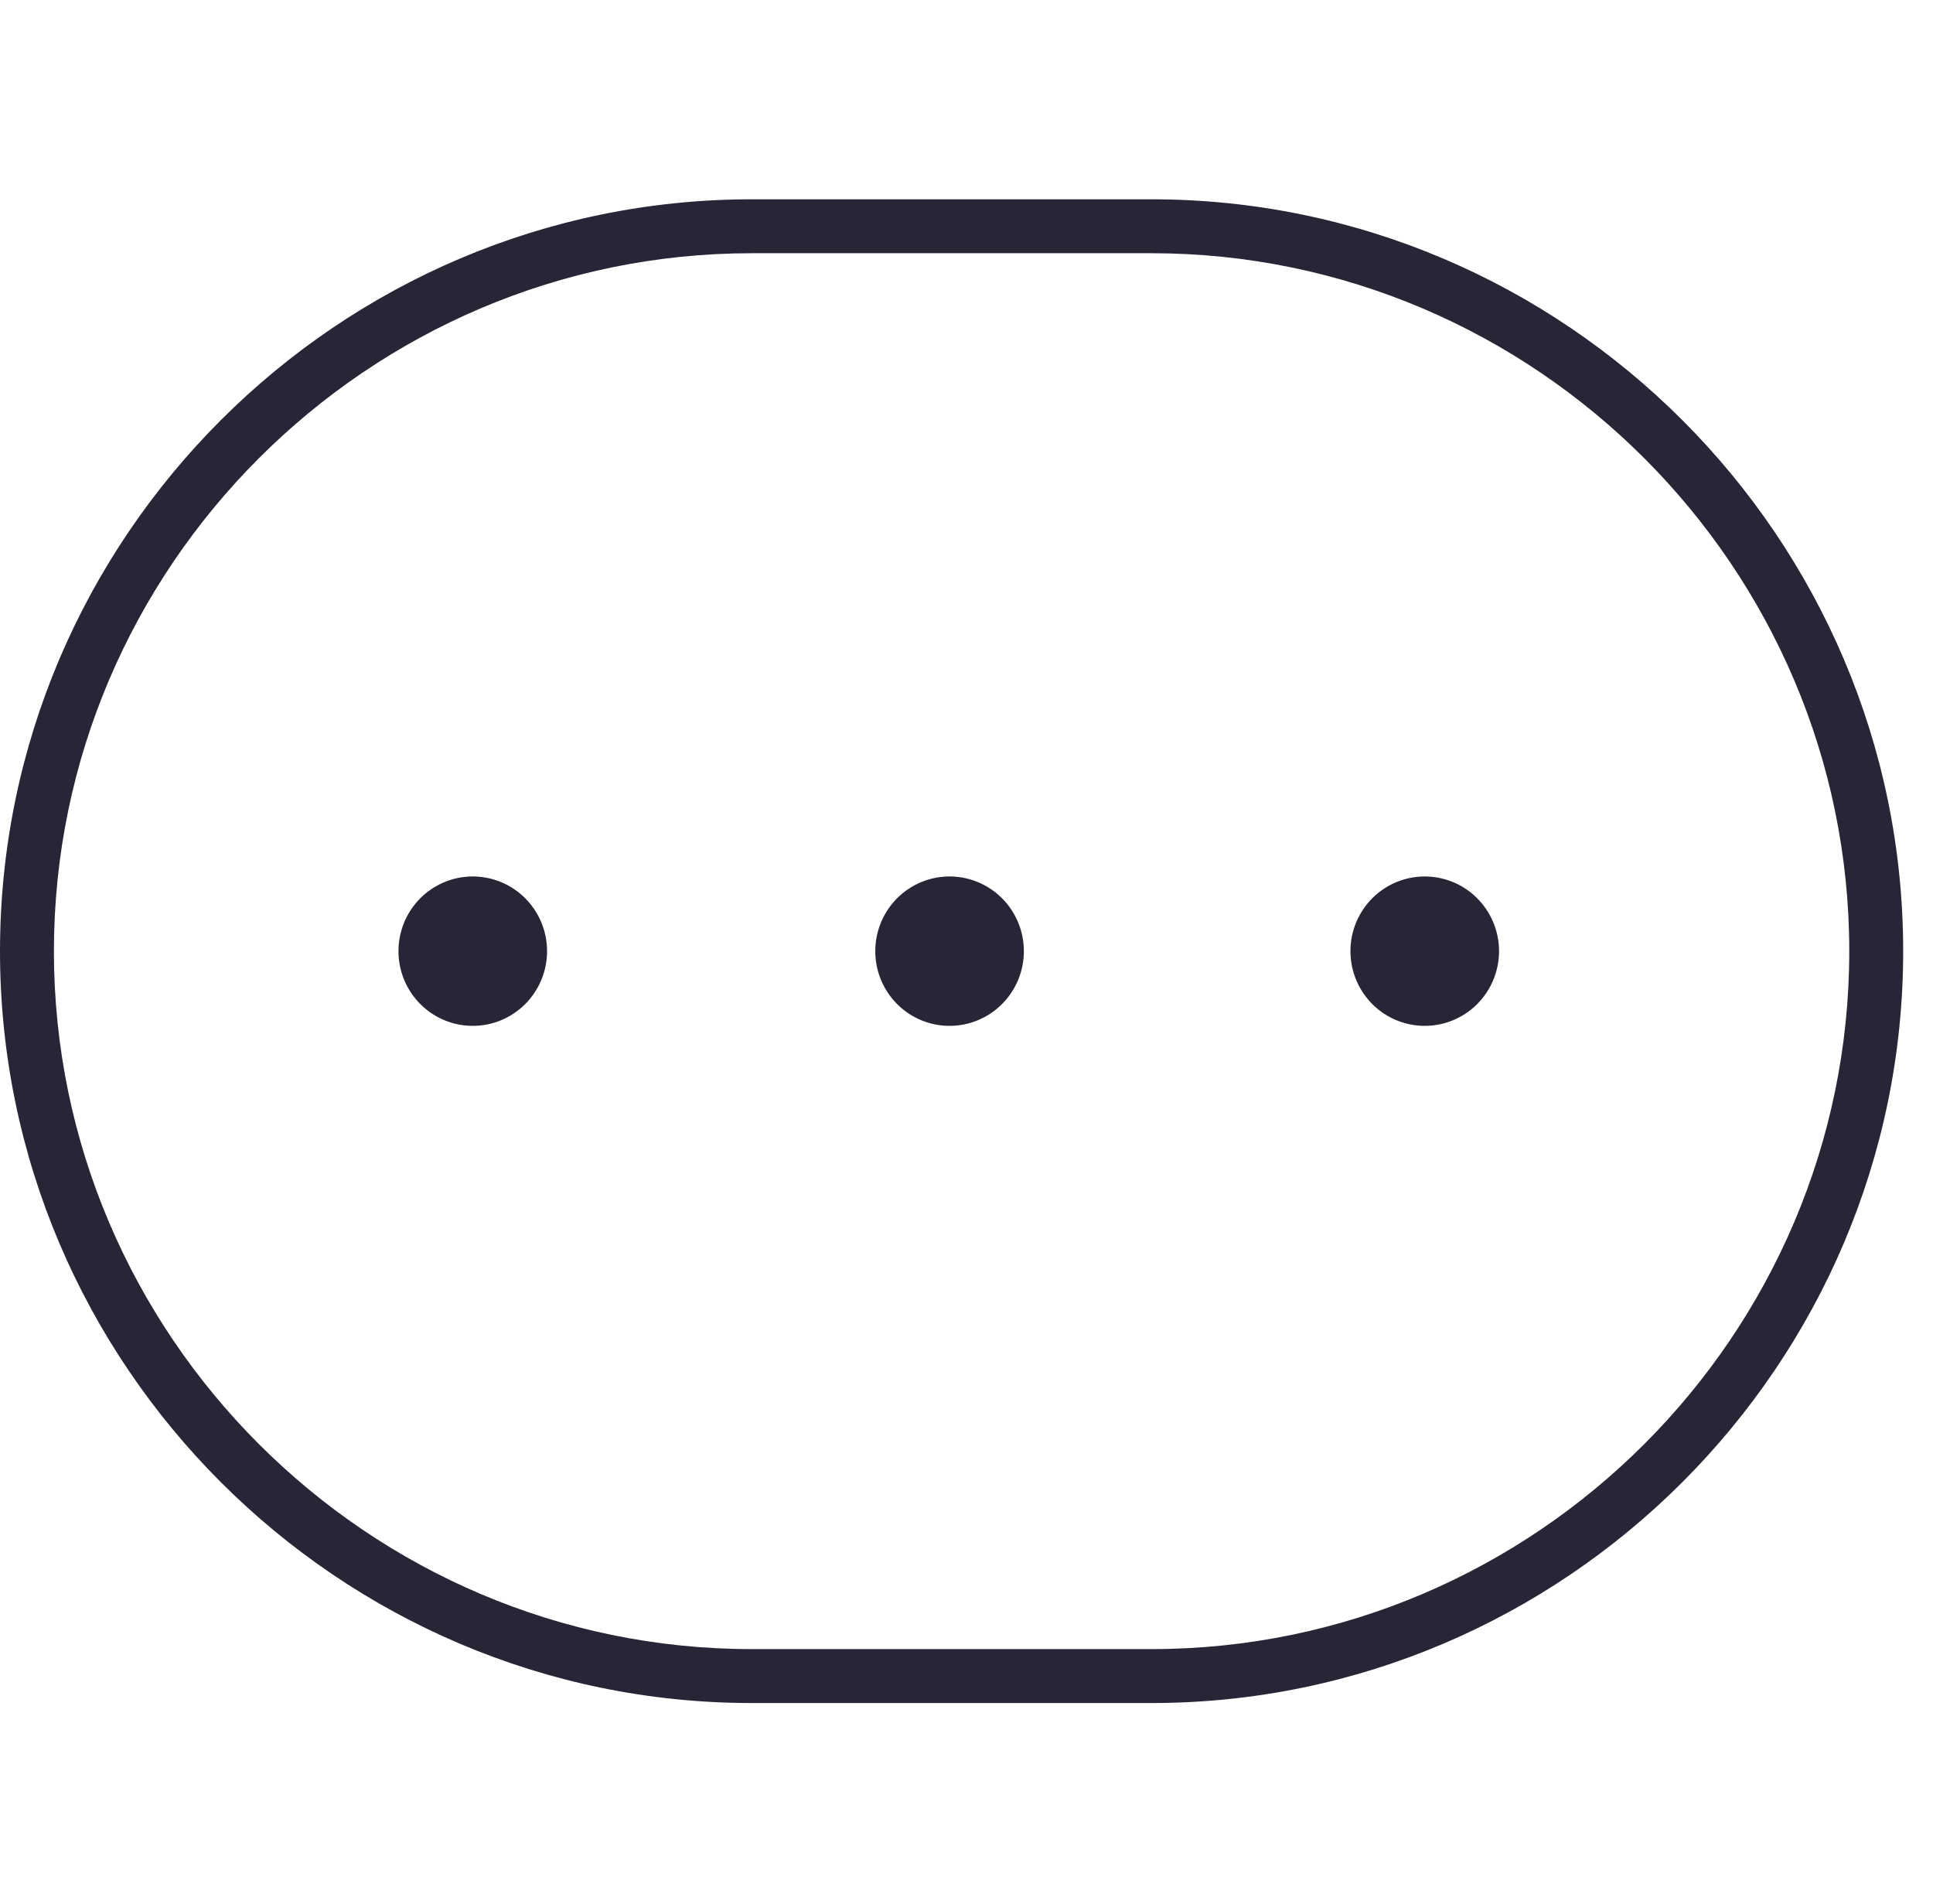 <?xml version="1.0" standalone="no"?><!DOCTYPE svg PUBLIC "-//W3C//DTD SVG 1.1//EN" "http://www.w3.org/Graphics/SVG/1.1/DTD/svg11.dtd"><svg t="1676802883438" class="icon" viewBox="0 0 1040 1024" version="1.1" xmlns="http://www.w3.org/2000/svg" p-id="2761" xmlns:xlink="http://www.w3.org/1999/xlink" width="203.125" height="200"><path d="M214.391 511.647a39.058 39.26 0 1 0 79.937 0 39.058 39.26 0 1 0-79.937 0Z" fill="#272636" p-id="2762"></path><path d="M470.922 511.647a39.058 39.26 0 1 0 79.937 0 39.058 39.26 0 1 0-79.937 0Z" fill="#272636" p-id="2763"></path><path d="M726.577 511.647a39.058 39.26 0 1 0 79.937 0 39.058 39.26 0 1 0-79.937 0Z" fill="#272636" p-id="2764"></path><path d="M619.516 107.206 404.441 107.206c-222.442 0-404.441 181.998-404.441 404.441l0 0.001c0 222.442 181.998 404.441 404.441 404.441l215.075 0c222.442 0 404.441-181.998 404.441-404.441l0-0.001C1023.957 289.204 841.958 107.206 619.516 107.206zM994.949 511.647c0 206.489-168.946 375.435-375.435 375.435L404.441 887.082c-206.489 0-375.435-168.946-375.435-375.435l0-0.001c0-206.489 168.946-375.435 375.435-375.435l215.074 0C826.005 136.212 994.949 305.158 994.949 511.647L994.949 511.647z" fill="#272636" p-id="2765"></path></svg>